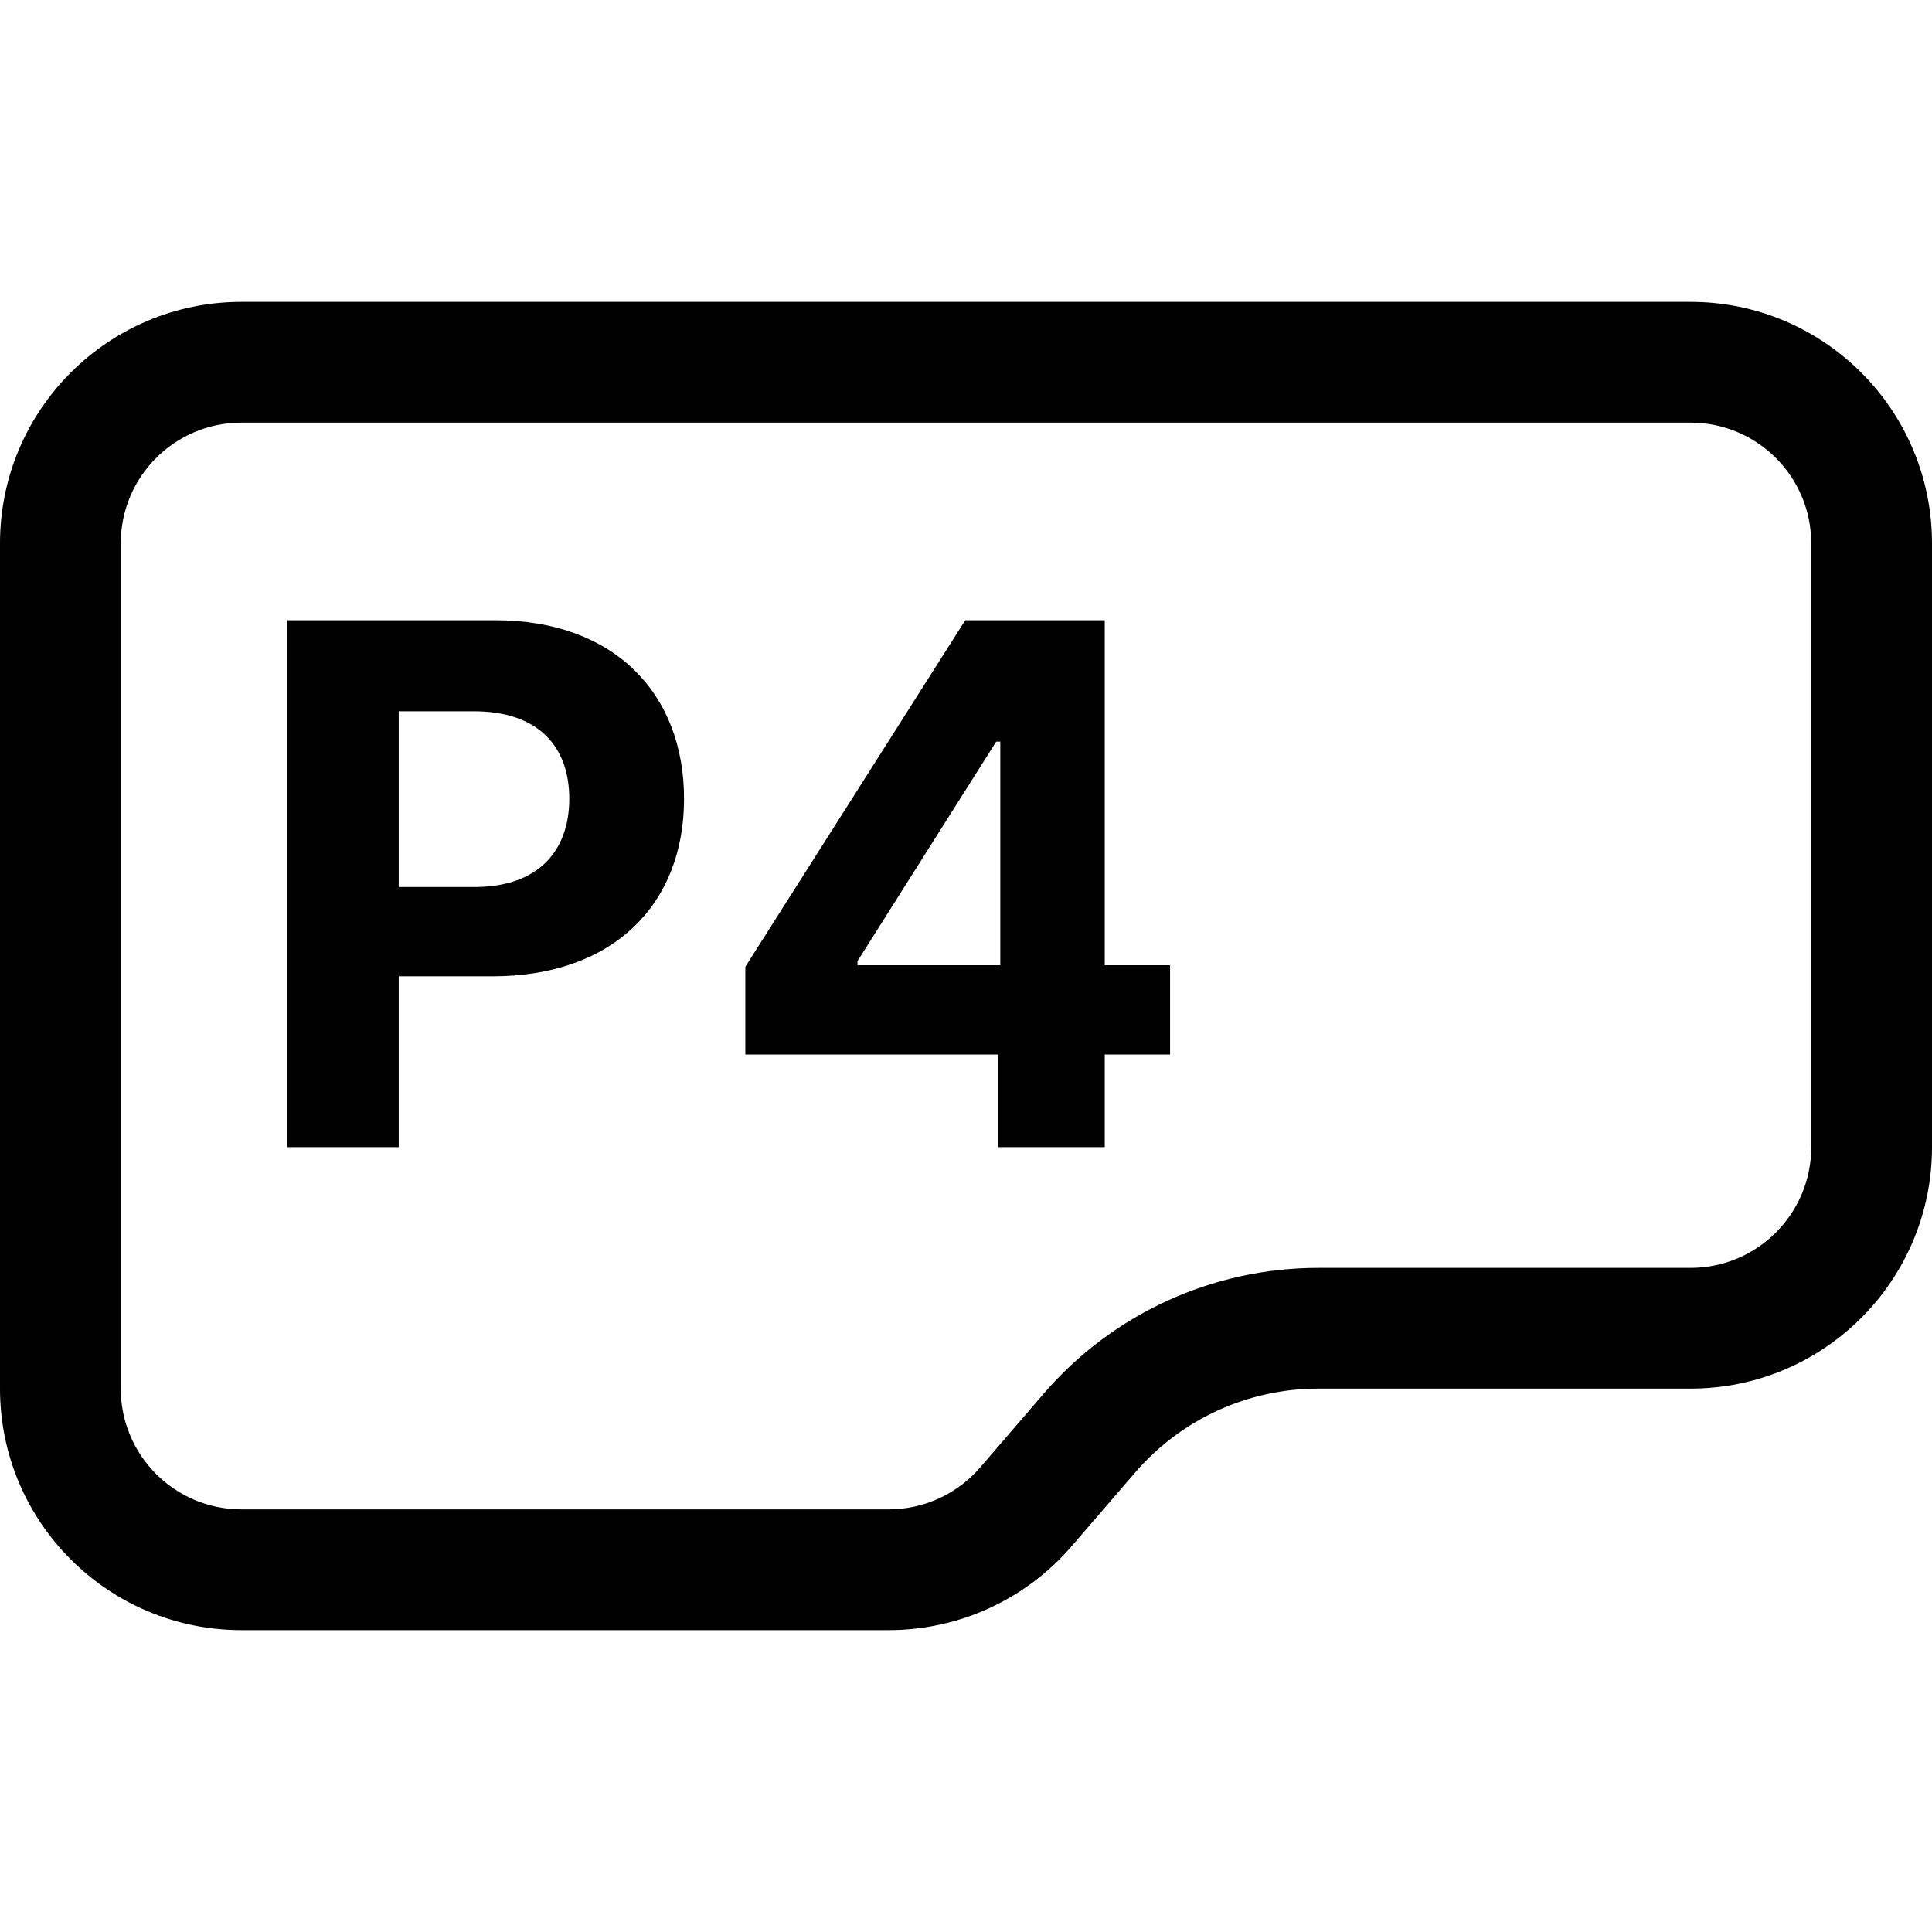 <svg width="32" height="32" viewBox="0 0 32 32" fill="none" xmlns="http://www.w3.org/2000/svg">
<path fill-rule="evenodd" clip-rule="evenodd" d="M30 9V19C30 20.105 29.105 21 28 21H21.833C20.087 21 18.428 21.76 17.288 23.082L16.234 24.306C15.854 24.747 15.301 25 14.719 25H4C2.895 25 2 24.105 2 23V9C2 7.895 2.895 7 4 7H28C29.105 7 30 7.895 30 9ZM0 23V9C0 6.791 1.791 5 4 5H28C30.209 5 32 6.791 32 9V19C32 21.209 30.209 23 28 23H21.833C20.669 23 19.563 23.507 18.803 24.388L17.748 25.612C16.989 26.493 15.883 27 14.719 27H4C1.791 27 0 25.209 0 23Z" fill="black"/>
<path d="M4.759 19H6.604V16.171H8.155C10.162 16.171 11.33 14.973 11.33 13.23C11.33 11.496 10.183 10.273 8.202 10.273H4.759V19ZM6.604 14.692V11.781H7.848C8.913 11.781 9.429 12.361 9.429 13.23C9.429 14.095 8.913 14.692 7.857 14.692H6.604Z" fill="black"/>
<path d="M12.345 17.466H16.534V19H18.298V17.466H19.38V15.987H18.298V10.273H15.988L12.345 16.013V17.466ZM16.568 15.987H14.203V15.919L16.5 12.284H16.568V15.987Z" fill="black"/>
</svg>
